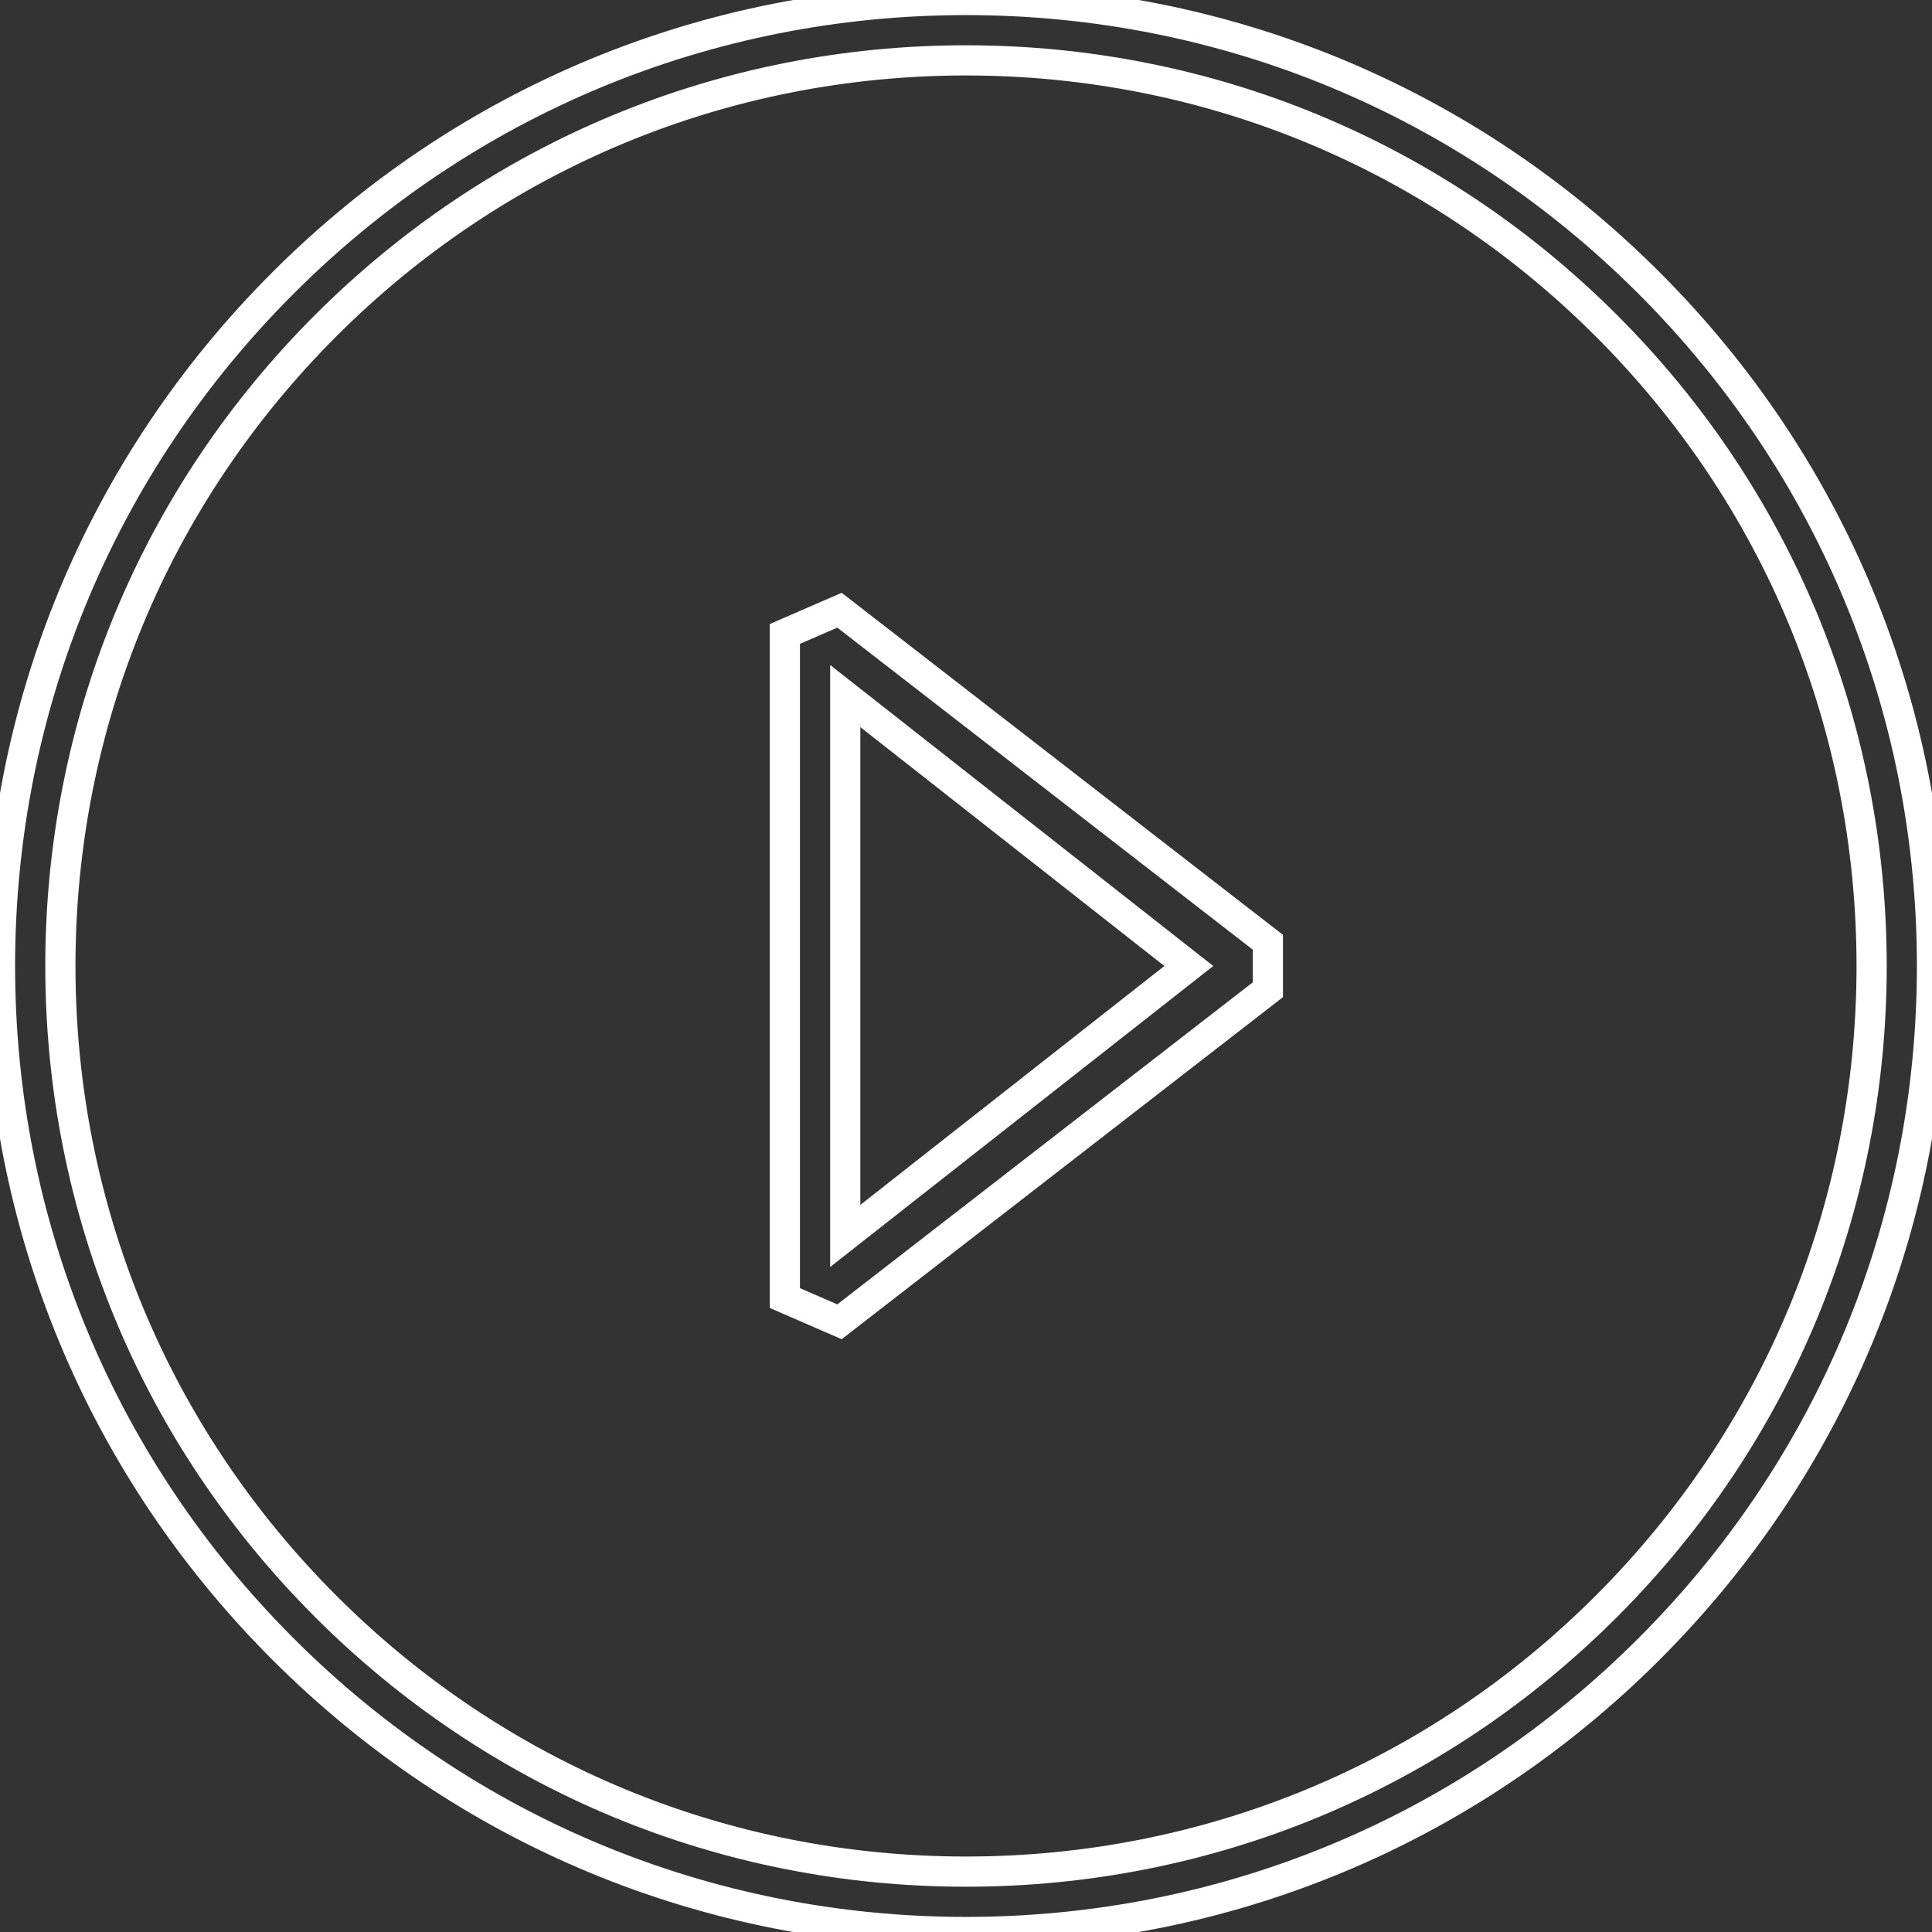  <svg xmlns="http://www.w3.org/2000/svg" width="100%" height="100%" viewBox="0 0 64 64" id="play">
    <rect x="0" y="0" width="64" height="64" fill="#333333" stroke="none"/>
    <path d="M26 21v22l1.809.786 14.191-11v-1.572l-14.191-11L26 21z" strokeWidth="4" stroke="#ffffff" fill="none" />
    <path d="M28 23.058L39.381 32 28 40.942V23.058z" strokeWidth="4" stroke="#ffffff" fill="none" />
    <path d="M32 0C23.453 0 15.417 3.33 9.374 9.375 3.329 15.417 0 23.453 0 32s3.329 16.583 9.374 22.626C15.417 60.671 23.453 64 32 64s16.583-3.33 22.627-9.375C60.671 48.583 64 40.547 64 32s-3.329-16.583-9.374-22.626C48.583 3.329 40.547 0 32 0zm21.213 53.212C47.546 58.879 40.013 62 32 62c-8.013 0-15.546-3.121-21.212-8.789C5.121 47.546 2 40.013 2 32s3.121-15.546 8.788-21.212C16.454 5.121 23.987 2 32 2s15.546 3.122 21.213 8.789C58.88 16.454 62 23.987 62 32s-3.12 15.546-8.787 21.212z" strokeWidth="4" stroke="#ffffff" fill="none" />
  </svg>